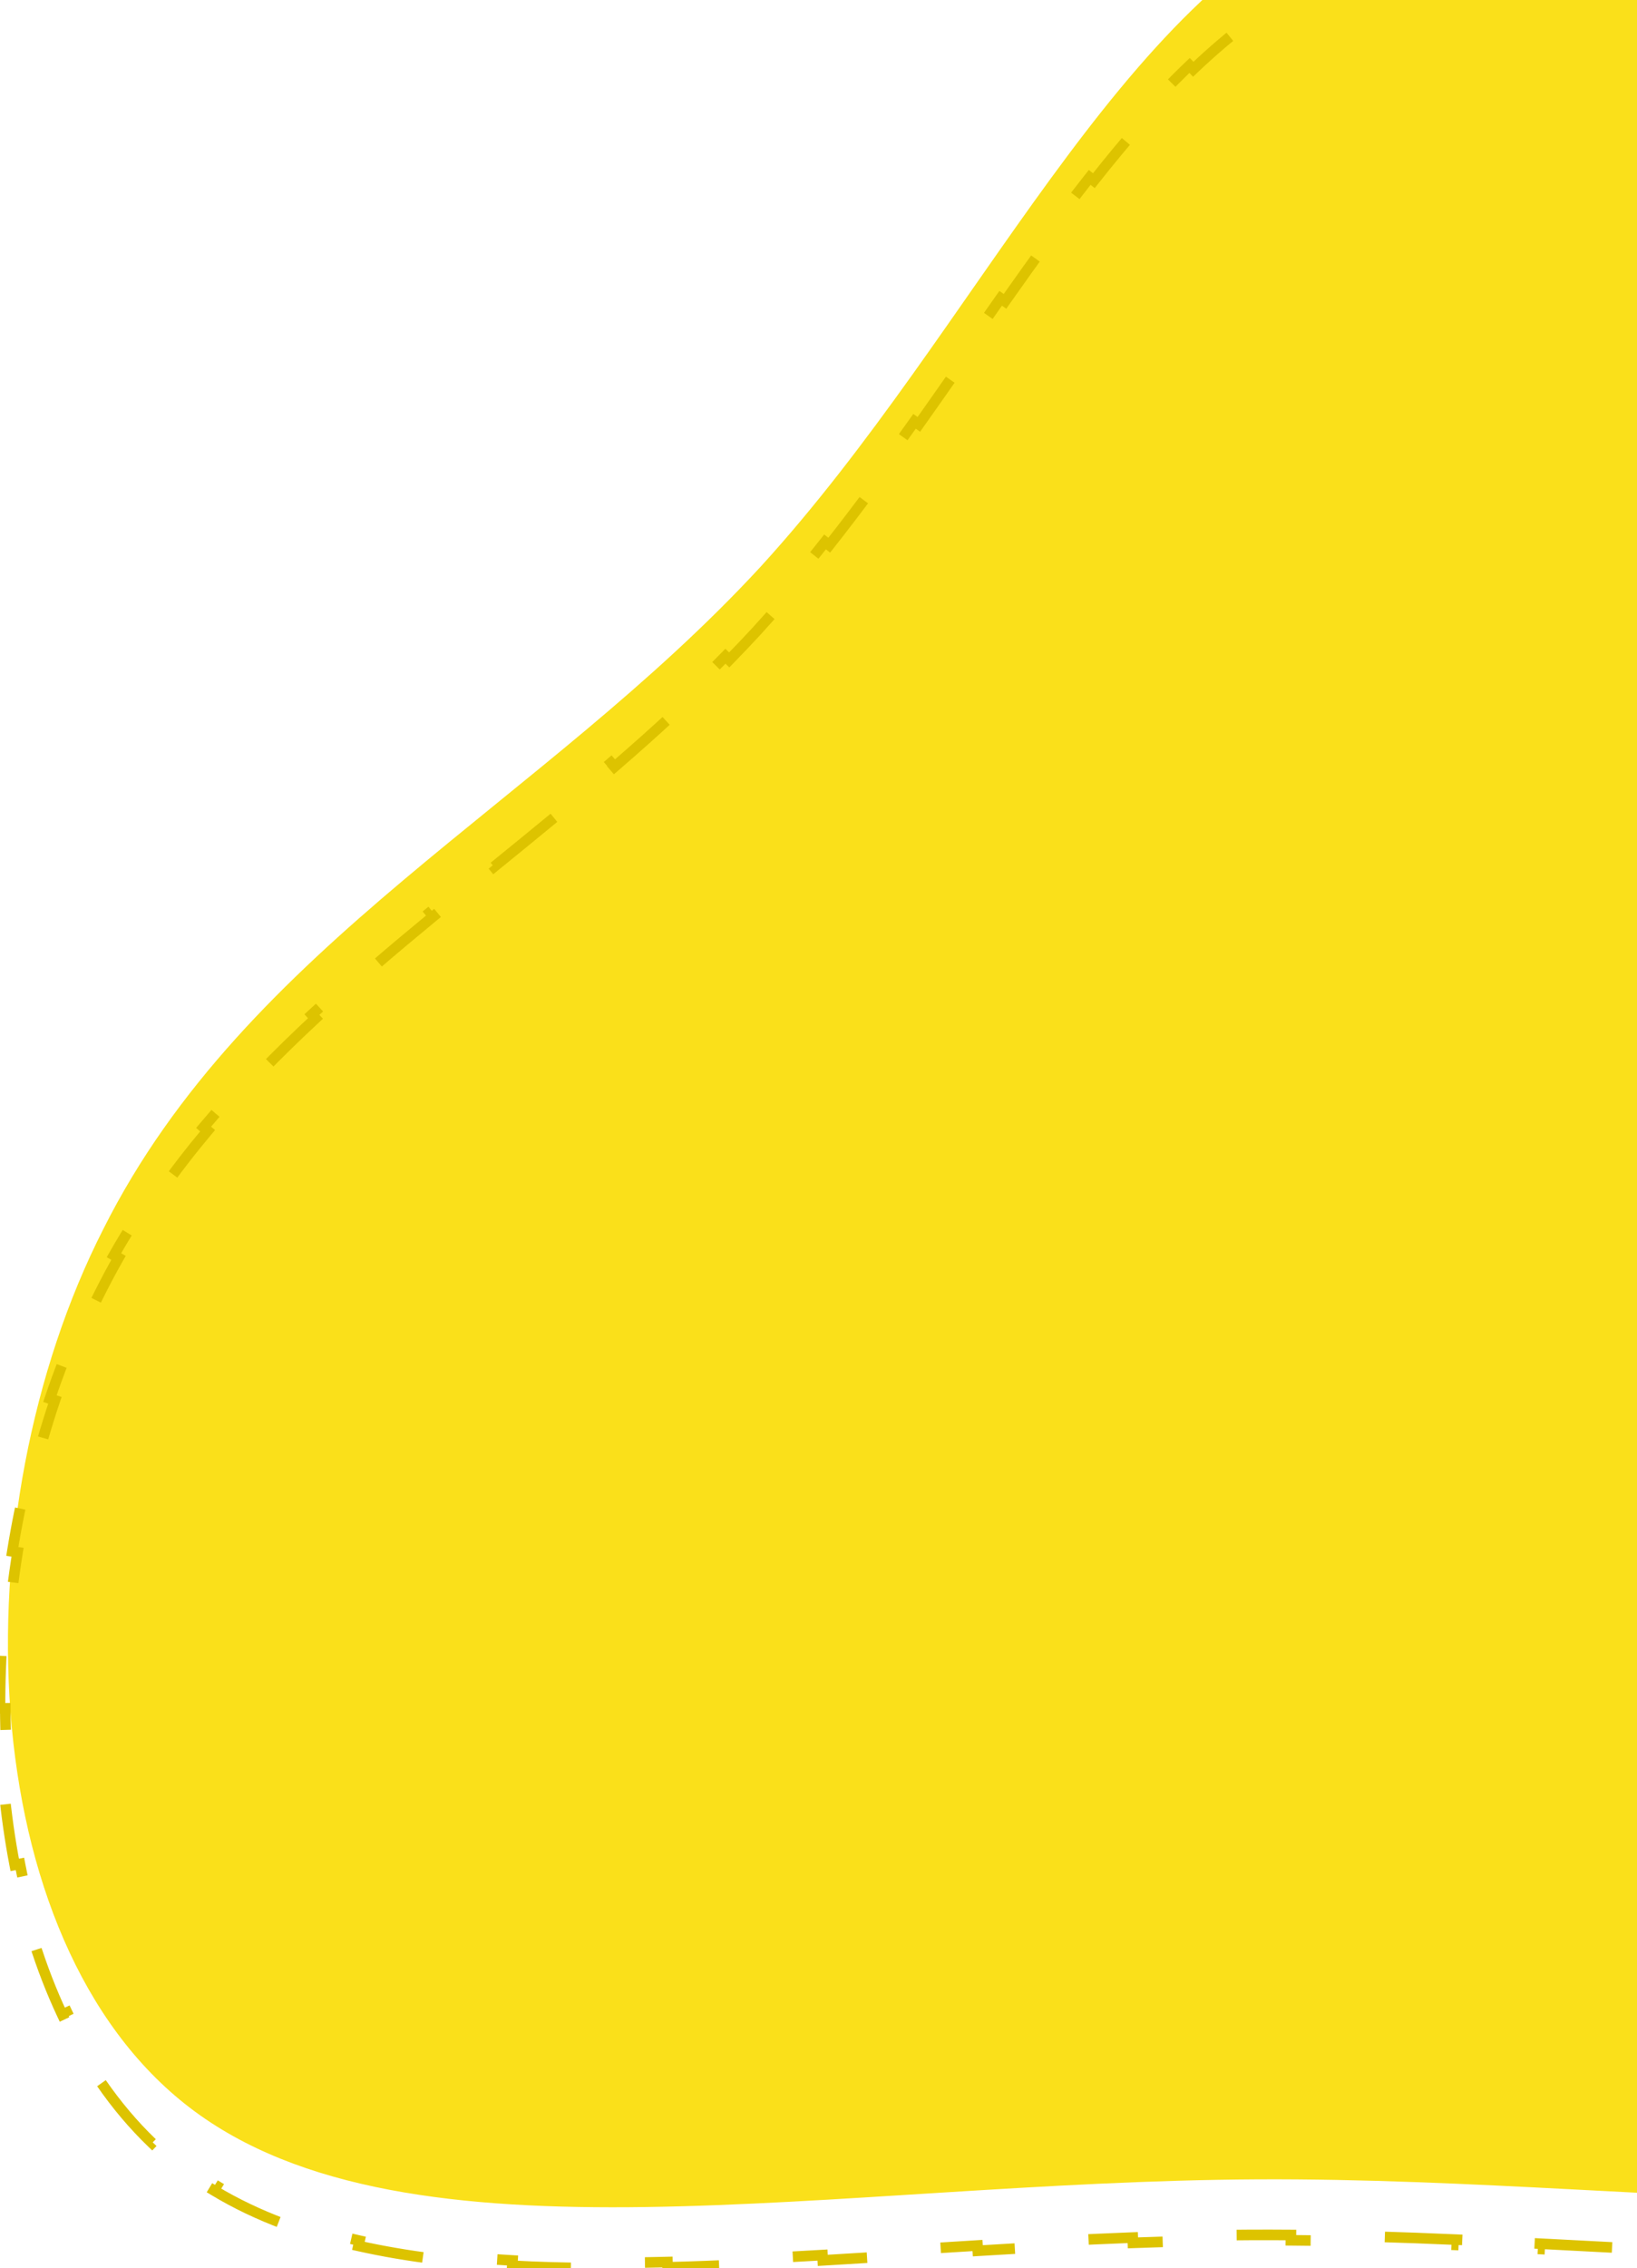 <svg width="619" height="857" viewBox="0 0 619 857" fill="none" xmlns="http://www.w3.org/2000/svg">
<path d="M908.496 793.114C1022.07 729.979 1090.71 570.093 1071.92 429.065C1053.94 287.217 948.534 164.228 834.957 74.035C721.381 -15.337 598.817 -72.732 511.387 -37.475C423.141 -3.038 370.03 124.051 287.503 214.243C204.976 303.616 93.034 356.911 39.106 464.322C-15.64 571.733 -10.737 733.259 71.79 796.394C154.316 859.528 315.284 824.271 475.435 823.451C635.586 822.631 794.92 856.249 908.496 793.114Z" fill="#FAE01A"/>
<path d="M1066.93 452.329L1066.93 452.316C1066.28 447.171 1065.51 442.05 1064.63 436.955L1066.6 436.615C1064.83 426.337 1062.6 416.163 1059.95 406.098L1058.02 406.607C1055.38 396.598 1052.33 386.696 1048.89 376.906L1050.77 376.243C1047.33 366.443 1043.49 356.757 1039.3 347.19L1037.47 347.992C1033.33 338.53 1028.83 329.183 1024.01 319.956L1025.79 319.031C1020.99 309.834 1015.87 300.758 1010.46 291.809L1008.75 292.843C1003.4 283.996 997.776 275.271 991.893 266.673L993.544 265.544C987.683 256.978 981.571 248.54 975.236 240.234L973.645 241.447C967.365 233.213 960.864 225.109 954.171 217.139L955.702 215.852C949.014 207.889 942.135 200.061 935.091 192.372L933.617 193.723C926.602 186.067 919.424 178.548 912.11 171.172L913.53 169.764C906.188 162.36 898.709 155.101 891.121 147.991L889.754 149.451C882.15 142.326 874.436 135.351 866.639 128.531L867.956 127.025C860.083 120.138 852.125 113.408 844.112 106.841L842.845 108.388C838.815 105.085 834.771 101.823 830.716 98.604C826.822 95.539 822.917 92.512 819.003 89.526L820.216 87.936C812.282 81.881 804.311 75.991 796.32 70.286L795.158 71.913C787.036 66.115 778.893 60.509 770.745 55.117L771.848 53.449C763.491 47.919 755.127 42.612 746.774 37.551L745.737 39.262C737.162 34.067 728.599 29.134 720.067 24.487L721.023 22.73C712.171 17.909 703.35 13.395 694.581 9.214L693.72 11.019C684.627 6.684 675.593 2.712 666.641 -0.867L667.383 -2.725C657.972 -6.488 648.646 -9.82 639.431 -12.687L638.837 -10.777C629.177 -13.781 619.649 -16.268 610.281 -18.196L610.684 -20.155C600.706 -22.209 590.9 -23.636 581.305 -24.386L581.149 -22.392C571.109 -23.176 561.314 -23.211 551.803 -22.443L551.642 -24.436C541.588 -23.624 531.836 -21.924 522.434 -19.268L522.977 -17.344C518.271 -16.014 513.655 -14.443 509.135 -12.62L509.125 -12.616L509.114 -12.612C504.785 -10.922 500.539 -9.006 496.368 -6.877L495.459 -8.658C487.169 -4.426 479.183 0.628 471.441 6.383L472.634 7.988C465.297 13.442 458.171 19.54 451.204 26.182L449.824 24.734C443.142 31.104 436.616 37.961 430.199 45.213L431.697 46.538C425.589 53.441 419.577 60.709 413.619 68.265L412.048 67.026C406.29 74.329 400.588 81.894 394.906 89.648L396.519 90.831C391.013 98.346 385.524 106.043 380.017 113.86L378.382 112.708C373.729 119.313 369.067 125.999 364.376 132.726C363.623 133.806 362.869 134.887 362.114 135.969L363.755 137.113C358.374 144.828 352.946 152.595 347.447 160.35L345.815 159.193C340.355 166.892 334.824 174.578 329.194 182.194L330.802 183.383C325.166 191.008 319.426 198.566 313.556 205.998L311.987 204.758C306.107 212.202 300.097 219.518 293.929 226.645L295.442 227.953C292.33 231.549 289.176 235.099 285.979 238.594L285.972 238.6C282.608 242.243 279.196 245.826 275.742 249.354L274.313 247.955C267.4 255.017 260.314 261.864 253.104 268.543L254.463 270.011C247.198 276.741 239.81 283.3 232.348 289.736L231.042 288.222C223.566 294.671 216.011 301 208.427 307.261L209.7 308.803C202.075 315.097 194.422 321.319 186.794 327.518L185.533 325.965C185.253 326.193 184.973 326.421 184.693 326.648C177.303 332.653 169.933 338.641 162.629 344.66L163.9 346.203C156.275 352.486 148.726 358.797 141.301 365.191L139.995 363.676C132.501 370.13 125.129 376.671 117.934 383.353L119.295 384.818C112.074 391.524 105.036 398.367 98.232 405.404L96.794 404.014C89.937 411.105 83.313 418.396 76.977 425.941L78.508 427.227C72.219 434.716 66.218 442.452 60.557 450.493L58.921 449.341C53.293 457.335 47.996 465.629 43.081 474.279L44.82 475.267C42.417 479.497 40.106 483.813 37.893 488.219L37.888 488.23C35.669 492.584 33.547 497.029 31.526 501.554L29.7 500.738C25.699 509.695 22.086 518.96 18.873 528.455L20.767 529.097C17.629 538.367 14.873 547.859 12.507 557.499L10.565 557.023C8.209 566.624 6.238 576.37 4.661 586.188L6.636 586.505C5.071 596.254 3.896 606.073 3.121 615.891L1.127 615.734C0.343 625.67 -0.035 635.604 0.003 645.464L2.003 645.456C2.041 655.411 2.504 665.287 3.403 675.007L1.411 675.191C2.336 685.196 3.718 695.039 5.568 704.639L7.532 704.26C9.429 714.102 11.819 723.679 14.712 732.902L12.804 733.501C15.833 743.158 19.412 752.437 23.551 761.235L25.36 760.384C29.626 769.451 34.488 777.993 39.958 785.897L38.314 787.035C44.042 795.314 50.436 802.913 57.51 809.706L58.895 808.263C62.427 811.655 66.13 814.841 70.005 817.805C73.817 820.721 77.801 823.426 81.951 825.933L80.916 827.645C89.125 832.603 97.959 836.79 107.358 840.307L108.059 838.434C116.86 841.728 126.175 844.433 135.957 846.631L135.519 848.582C144.777 850.663 154.437 852.29 164.455 853.536L164.702 851.551C174.092 852.719 183.807 853.55 193.812 854.103L193.701 856.1C203.239 856.628 213.032 856.903 223.049 856.979L223.064 854.979C232.634 855.05 242.414 854.939 252.377 854.688L252.427 856.687C262.056 856.445 271.851 856.073 281.788 855.613L281.696 853.615C291.333 853.168 301.107 852.637 310.996 852.06L311.112 854.057C320.782 853.492 330.56 852.883 340.423 852.263L340.298 850.267C341.68 850.18 343.065 850.093 344.45 850.006C352.781 849.482 361.175 848.955 369.615 848.444L369.735 850.44C379.453 849.852 389.234 849.287 399.057 848.775L398.953 846.778C408.704 846.27 418.499 845.816 428.321 845.445L428.396 847.444C438.163 847.076 447.955 846.791 457.752 846.619L457.717 844.62C462.619 844.534 467.522 844.476 472.425 844.451C477.664 844.425 482.902 844.435 488.137 844.477L488.121 846.477C498.59 846.561 509.05 846.774 519.487 847.08L519.545 845.081C530.034 845.388 540.499 845.788 550.926 846.244L550.838 848.242C561.324 848.701 571.775 849.216 582.176 849.75L582.279 847.753C588.232 848.058 594.174 848.37 600.095 848.681C604.613 848.918 609.119 849.155 613.611 849.388L613.508 851.385C624.021 851.93 634.471 852.454 644.842 852.918L644.931 850.92C655.458 851.391 665.9 851.798 676.245 852.101L676.187 854.101C686.745 854.41 697.204 854.61 707.549 854.656L707.558 852.656C718.123 852.704 728.564 852.59 738.866 852.268L738.928 854.267C749.517 853.936 759.963 853.385 770.248 852.563L770.089 850.569C780.617 849.728 790.971 848.601 801.131 847.134L801.417 849.113C811.907 847.599 822.197 845.722 832.267 843.423L831.821 841.473C842.064 839.135 852.07 836.358 861.819 833.079L862.456 834.975C872.422 831.623 882.126 827.749 891.547 823.283L890.69 821.476C895.374 819.255 899.987 816.888 904.524 814.366C908.858 811.957 913.127 809.405 917.329 806.717L918.406 808.402C926.797 803.034 934.916 797.13 942.746 790.74L941.482 789.19C949.134 782.946 956.51 776.233 963.592 769.098L965.011 770.507C972.015 763.452 978.731 755.989 985.141 748.166L983.595 746.899C989.864 739.248 995.84 731.25 1001.51 722.946L1003.16 724.074C1008.78 715.846 1014.09 707.322 1019.09 698.544L1017.35 697.555C1022.26 688.934 1026.85 680.067 1031.13 670.992L1032.94 671.845C1037.2 662.809 1041.14 653.572 1044.74 644.17L1042.87 643.454C1046.44 634.159 1049.67 624.703 1052.57 615.125L1054.48 615.704C1057.38 606.114 1059.94 596.403 1062.14 586.608L1060.19 586.17C1062.38 576.429 1064.22 566.606 1065.69 556.739L1067.67 557.034C1069.15 547.099 1070.26 537.118 1070.98 527.131L1068.99 526.986C1069.71 517.008 1070.05 507.025 1069.99 497.075L1071.99 497.063C1071.93 487.001 1071.46 476.972 1070.58 467.016L1068.58 467.193C1068.14 462.218 1067.59 457.262 1066.93 452.329Z" stroke="#DDC300" stroke-width="4" stroke-dasharray="30 30"/>
</svg>

